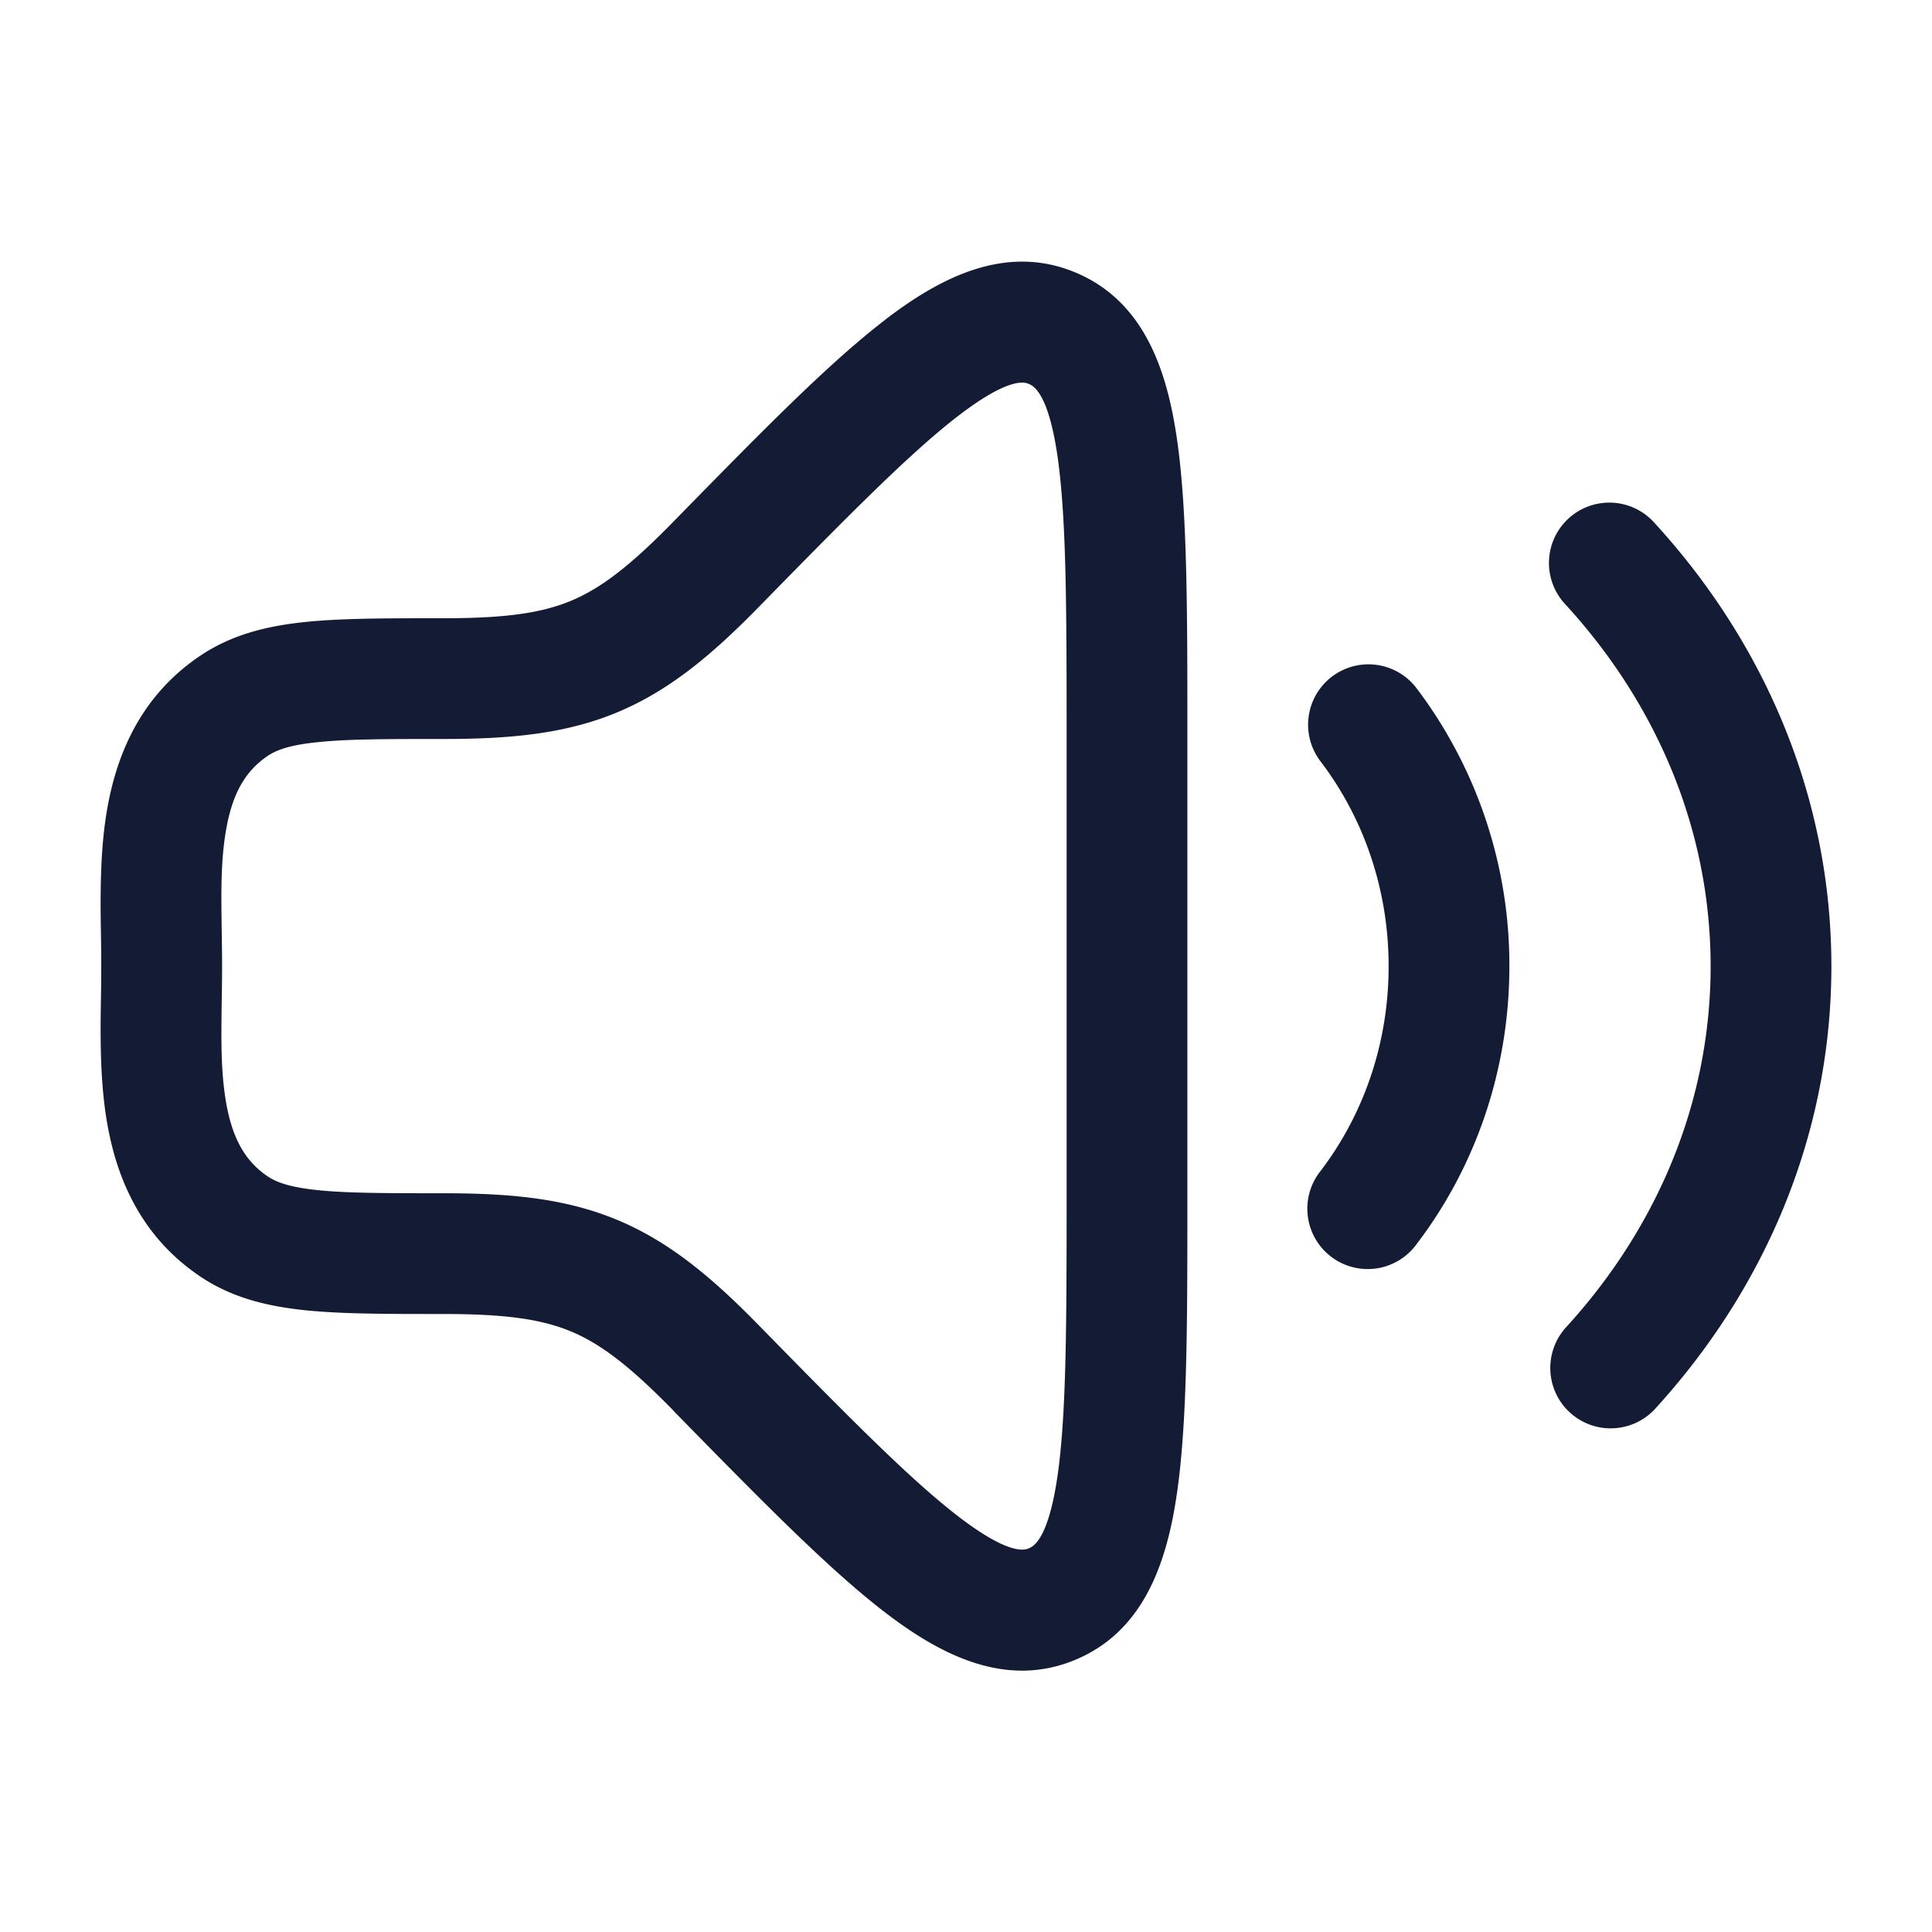 <svg xmlns="http://www.w3.org/2000/svg" width="24" height="24" fill="none"><path fill="#141B34" fill-rule="evenodd" d="M11.905 5.165c-.607.467-1.38 1.253-2.487 2.383-.588.601-1.116 1.038-1.758 1.304-.64.265-1.322.328-2.154.328-.717 0-1.198.001-1.564.04-.353.036-.515.1-.622.174-.291.198-.446.498-.519.96-.06.375-.053.763-.047 1.198q.004.216.005.45-.001.233-.005.449c-.006.435-.012.823.047 1.199.073.461.228.761.519.96.107.073.269.137.622.174.366.038.847.039 1.564.039.832 0 1.513.063 2.154.328.642.266 1.17.703 1.758 1.304 1.107 1.13 1.88 1.916 2.487 2.383.634.486.824.418.878.395.062-.026.247-.128.359-.934.106-.77.108-1.887.108-3.484V9.188c0-1.597-.002-2.713-.108-3.484-.112-.806-.297-.908-.36-.934-.053-.023-.243-.091-.877.395m-.913-1.19c.686-.527 1.504-.955 2.375-.587.863.365 1.14 1.245 1.26 2.11.123.887.123 2.108.123 3.626v5.755c0 1.519 0 2.74-.123 3.626-.12.865-.397 1.745-1.26 2.11-.871.369-1.689-.06-2.375-.587-.703-.54-1.55-1.404-2.6-2.476l-.045-.048c-.54-.55-.898-.817-1.26-.967-.365-.15-.808-.214-1.58-.214h-.04c-.668 0-1.227 0-1.68-.047-.475-.05-.916-.157-1.313-.428-.756-.515-1.045-1.27-1.154-1.964-.082-.518-.073-1.086-.065-1.543a21 21 0 0 0 0-.678c-.008-.458-.017-1.026.065-1.544.11-.694.398-1.449 1.154-1.964.397-.271.838-.378 1.313-.428.453-.047 1.012-.047 1.68-.047h.04c.772 0 1.215-.064 1.58-.214.362-.15.72-.416 1.26-.967l.046-.047c1.05-1.072 1.896-1.937 2.599-2.476m5.553 4.43a.75.75 0 0 1 1.051.142 5.7 5.7 0 0 1 1.154 3.455c0 1.302-.43 2.506-1.154 3.454a.75.75 0 1 1-1.192-.91c.527-.69.846-1.574.846-2.544s-.32-1.855-.846-2.545a.75.75 0 0 1 .141-1.052m4.008-1.91a.75.75 0 1 0-1.106 1.013c1.137 1.241 1.803 2.804 1.803 4.494s-.666 3.252-1.803 4.493a.75.75 0 0 0 1.106 1.013c1.366-1.491 2.197-3.407 2.197-5.506s-.831-4.016-2.197-5.507" clip-rule="evenodd"/></svg>